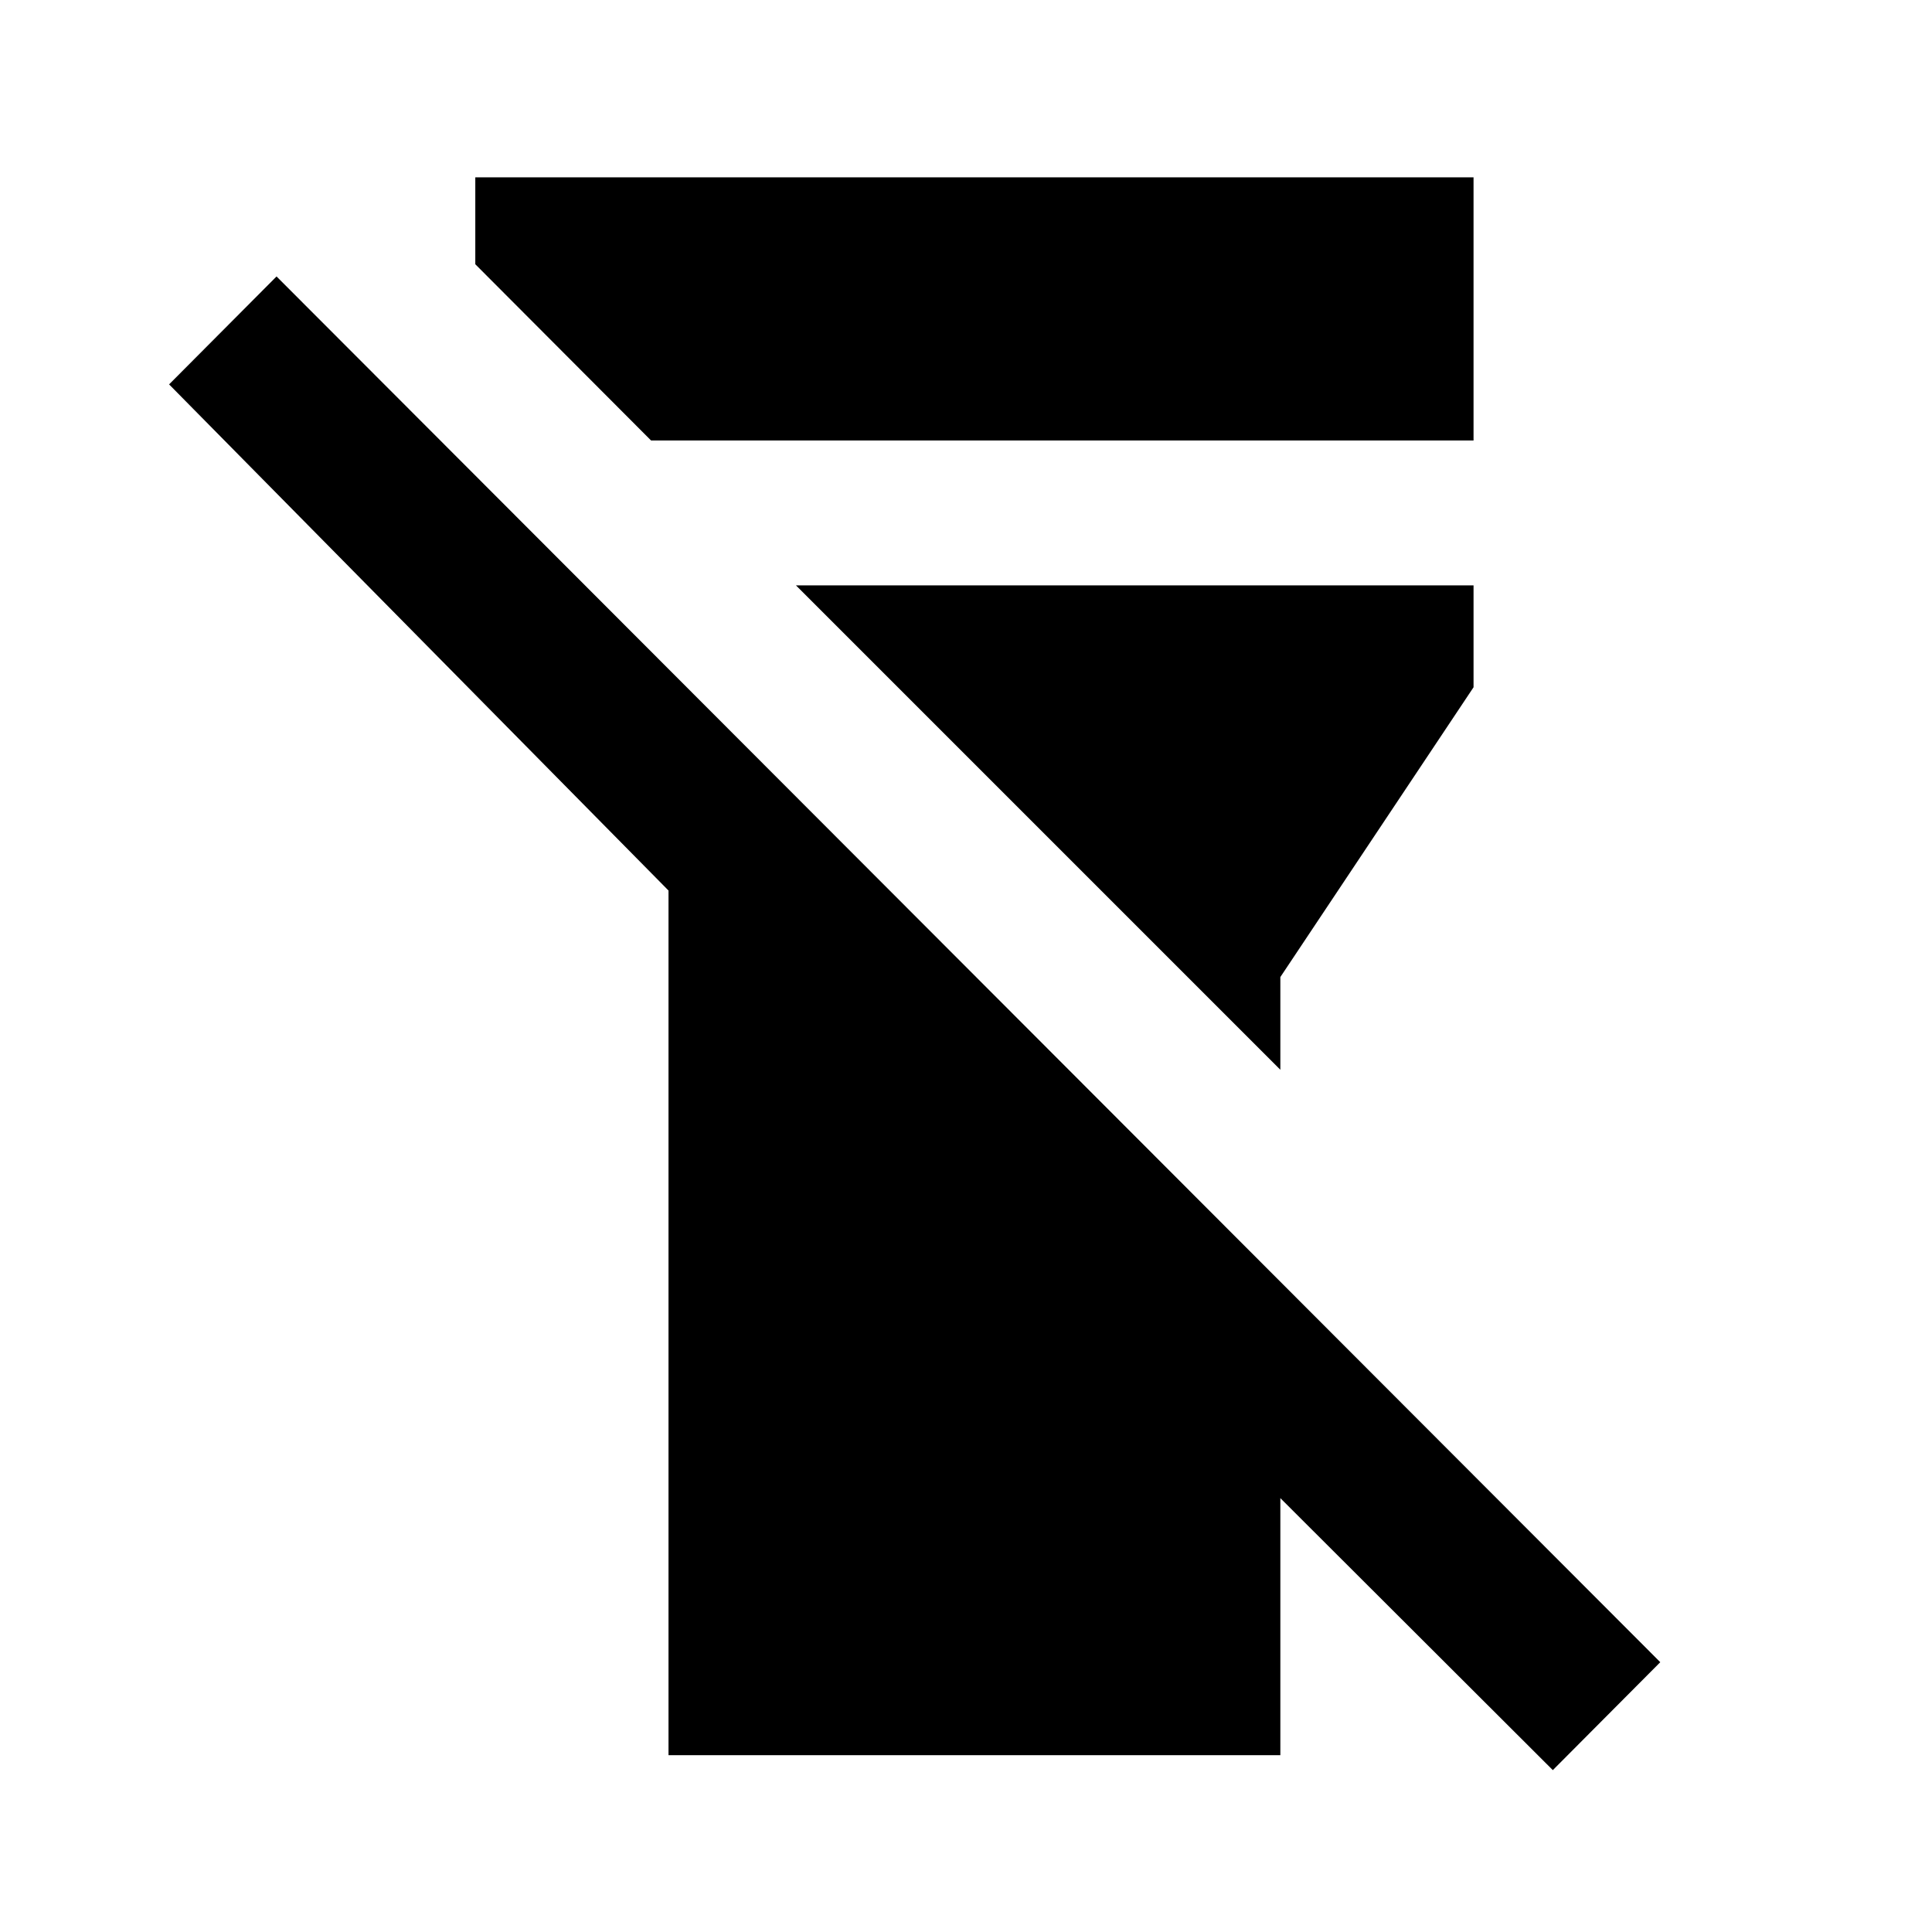 <svg xmlns="http://www.w3.org/2000/svg" height="20" viewBox="0 -960 960 960" width="20"><path d="M332.174-87.87V-517.5L84.022-769l53.391-53.63 687.565 688.565-53.391 53.63-135.391-135.152v127.718H332.174Zm-96-740.826v-43.195h496.022v130.761H323.5l-87.326-87.566Zm400.022 400.261L395.5-669.13h336.696v50.63l-96 144v46.065Z"/></svg>